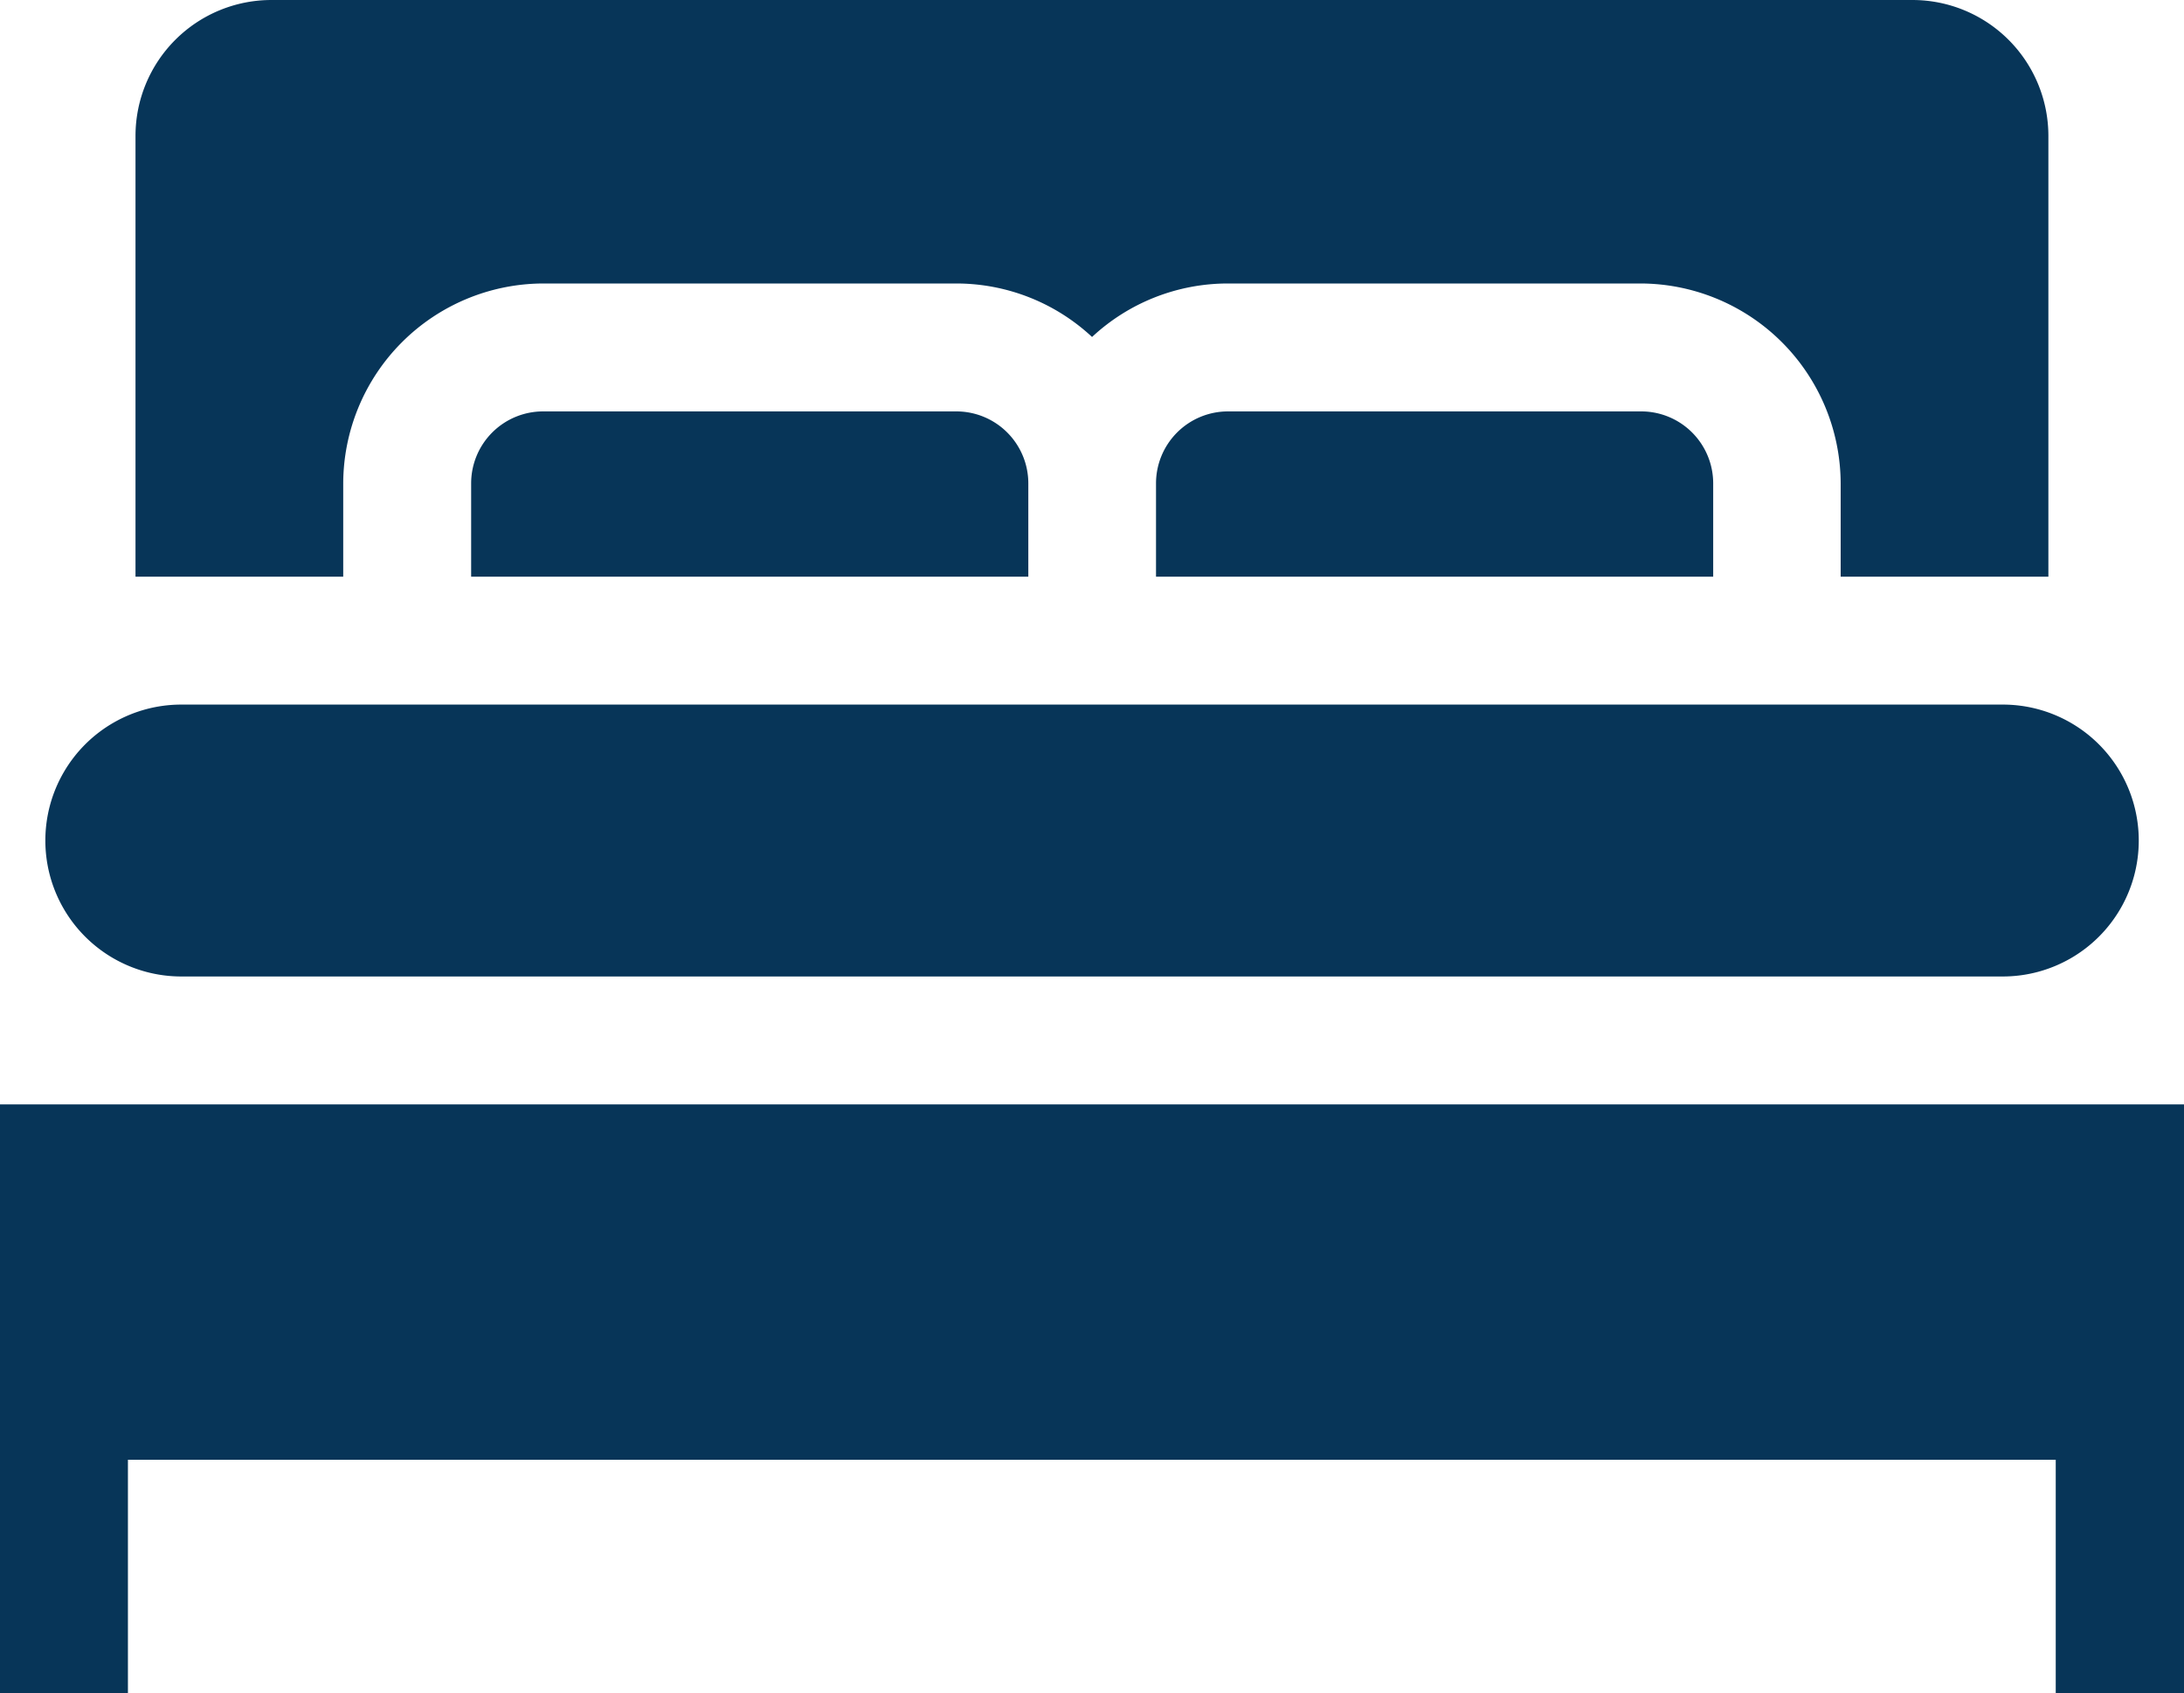 <svg xmlns="http://www.w3.org/2000/svg" width="19.599" height="15.194" viewBox="0 0 19.599 15.194"><defs><style>.a{fill:#073558;}</style></defs><g transform="translate(0 -57.531)"><path class="a" d="M11.843,225.158H28.189a1.22,1.22,0,1,0,0-2.44H11.843a1.22,1.22,0,1,0,0,2.44Z" transform="translate(-10.216 -158.864)"/><path class="a" d="M271.646,153.983a.646.646,0,0,0-.646.646v.837h5v-.837a.646.646,0,0,0-.646-.646Z" transform="translate(-260.626 -92.76)"/><path class="a" d="M33.636,61.869a1.8,1.8,0,0,1,1.794-1.794h3.706a1.787,1.787,0,0,1,1.22.48,1.787,1.787,0,0,1,1.22-.48H45.28a1.8,1.8,0,0,1,1.794,1.794v.837h1.864V58.751a1.22,1.22,0,0,0-1.22-1.22H32.992a1.22,1.22,0,0,0-1.22,1.22v3.955h1.864Z" transform="translate(-30.556 0)"/><path class="a" d="M111.107,153.983a.646.646,0,0,0-.646.646v.837h5v-.837a.646.646,0,0,0-.646-.646Z" transform="translate(-106.233 -92.76)"/><path class="a" d="M0,316.452v5.283H1.148v-2.094h17.3v2.094H19.6v-5.283Z" transform="translate(0 -249.01)"/></g></svg>